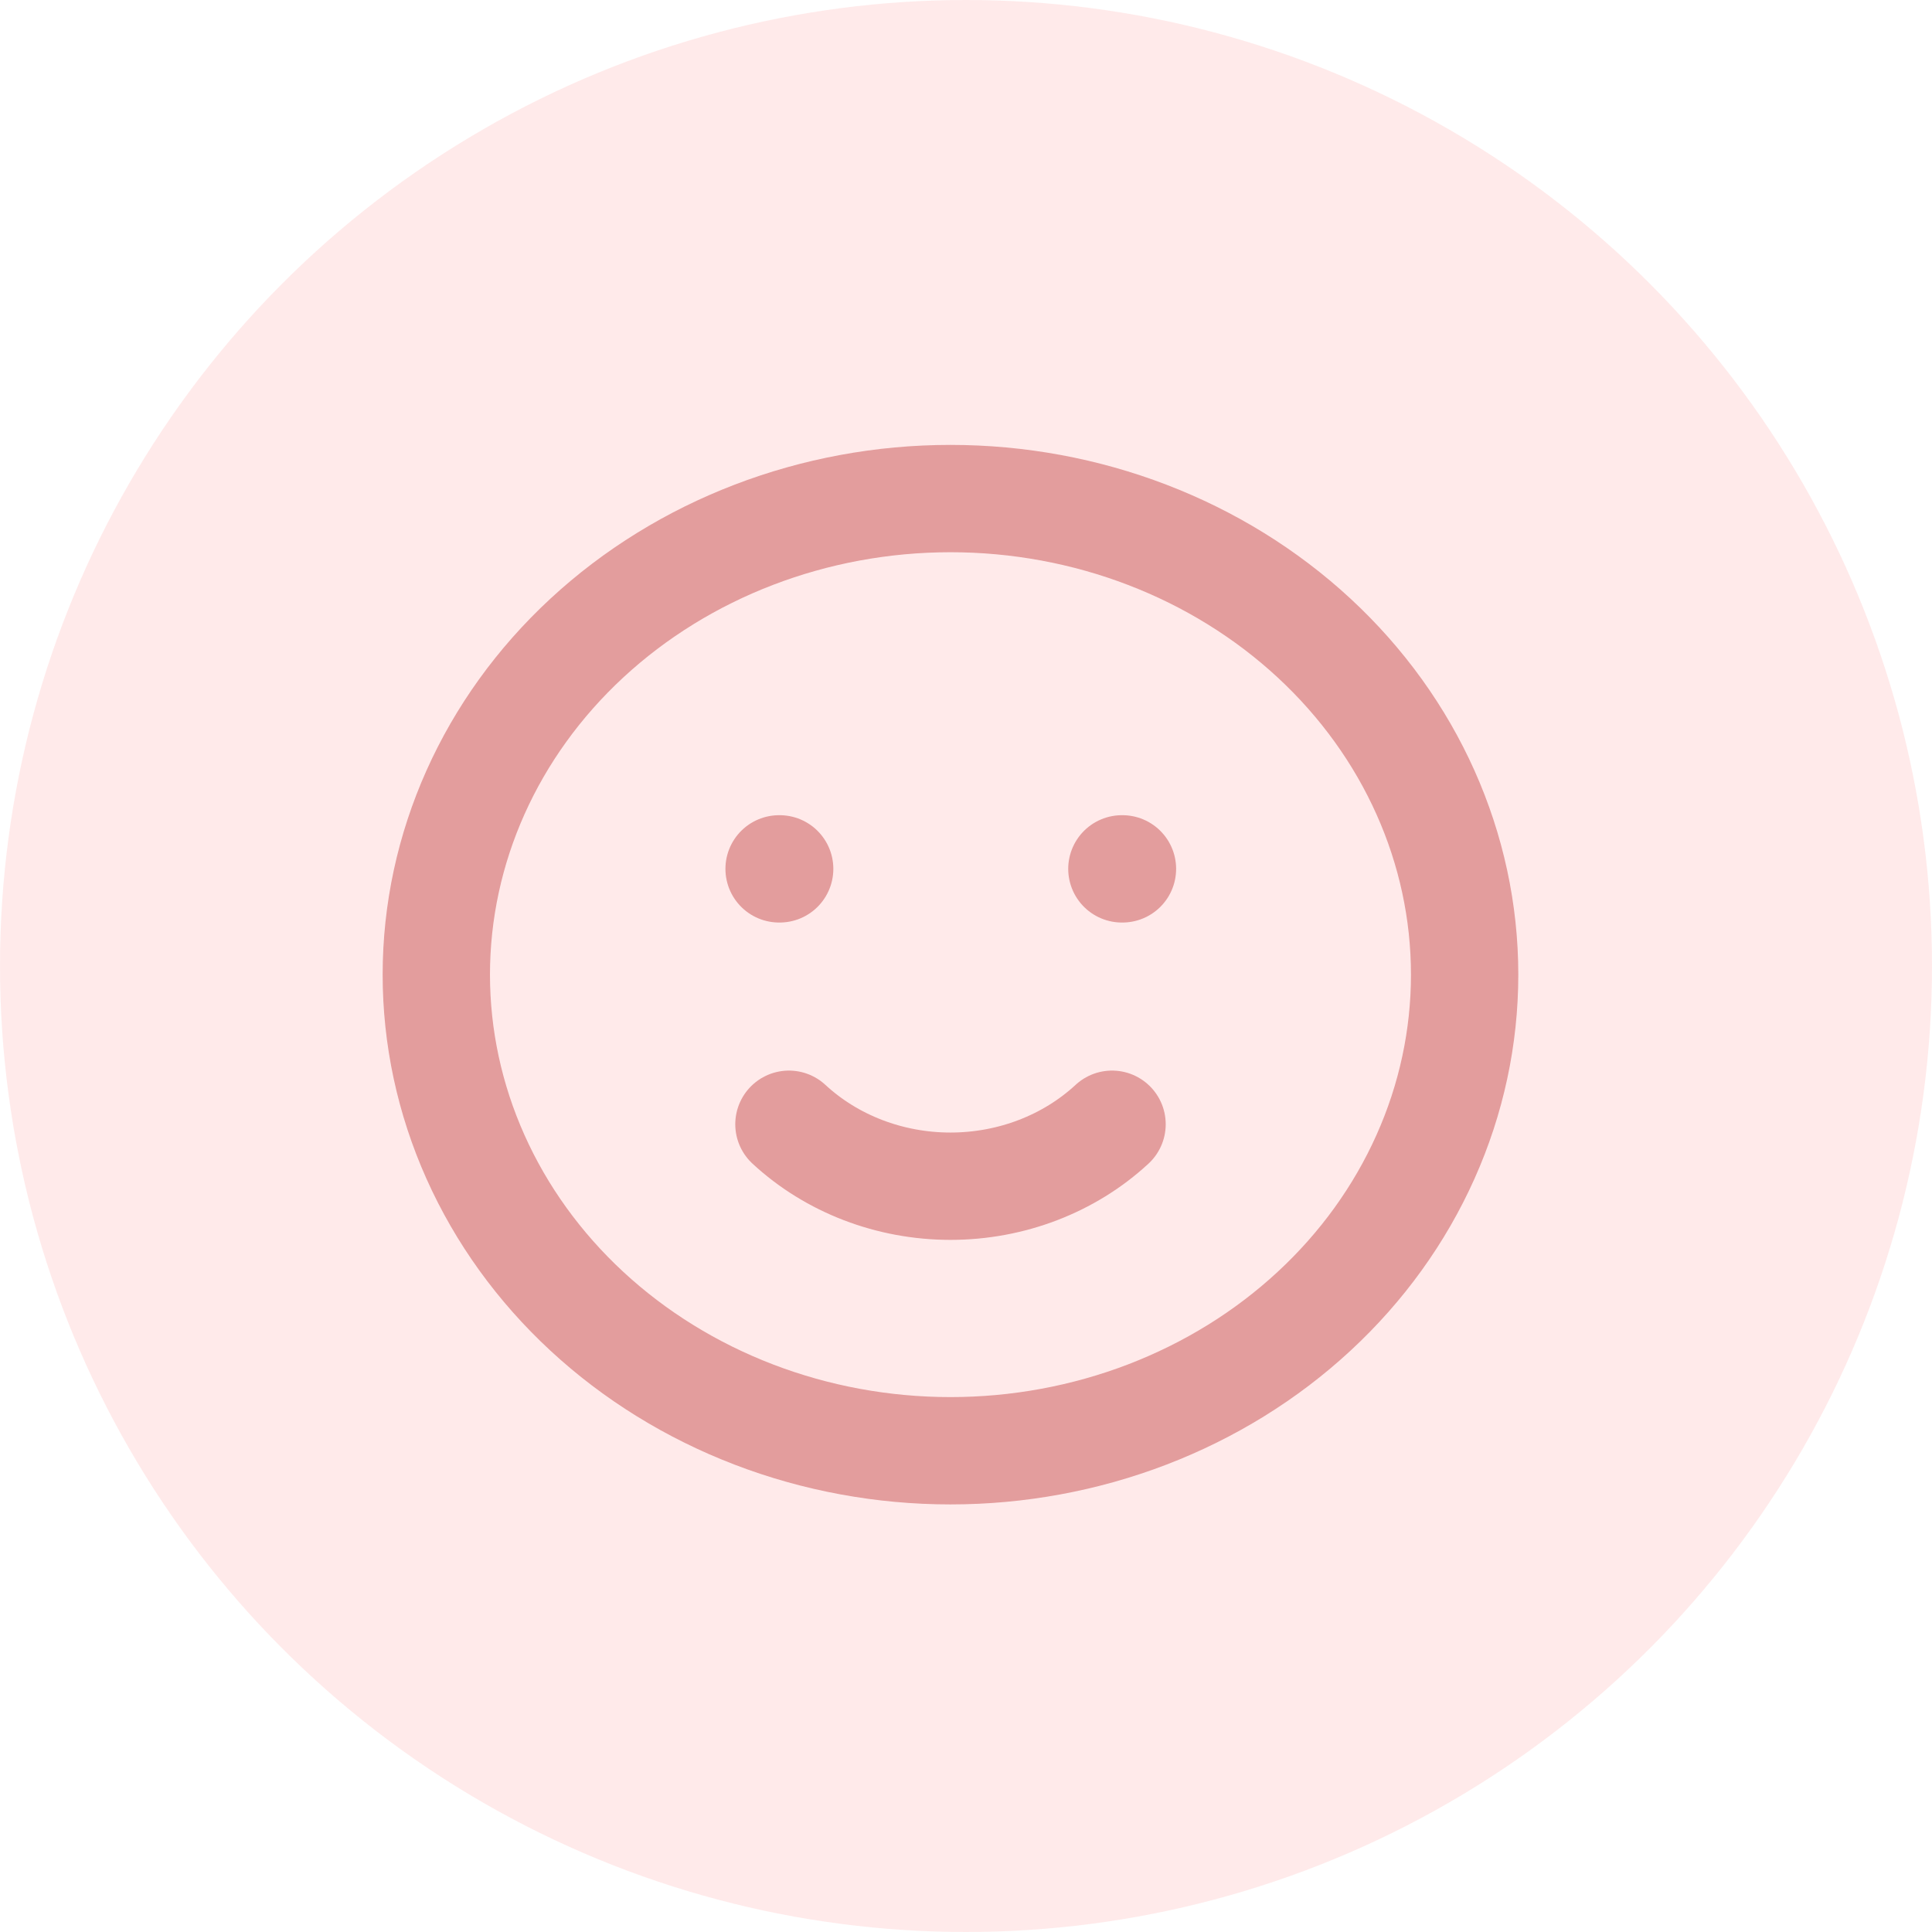 <svg width="54" height="54" viewBox="0 0 54 54" fill="none" xmlns="http://www.w3.org/2000/svg">
<path d="M31.082 31.423C29.884 32.532 28.26 33.155 26.566 33.155C24.873 33.155 23.248 32.532 22.051 31.423M21.776 24.285H21.792M31.357 24.285H31.373M40.937 27.242C40.937 28.99 40.566 30.72 39.843 32.334C39.121 33.949 38.063 35.416 36.728 36.651C35.394 37.887 33.809 38.867 32.066 39.536C30.322 40.205 28.453 40.549 26.566 40.549C24.679 40.549 22.81 40.205 21.067 39.536C19.323 38.867 17.739 37.887 16.404 36.651C15.07 35.416 14.011 33.949 13.289 32.334C12.567 30.72 12.195 28.99 12.195 27.242C12.195 23.713 13.709 20.328 16.404 17.833C19.1 15.338 22.755 13.935 26.566 13.935C30.378 13.935 34.033 15.338 36.728 17.833C39.423 20.328 40.937 23.713 40.937 27.242Z" stroke="#C66464" stroke-width="3" stroke-linecap="round" stroke-linejoin="round"/>
<circle cx="27" cy="27" r="27" fill="#FFD6D6" fill-opacity="0.5"/>
</svg>
